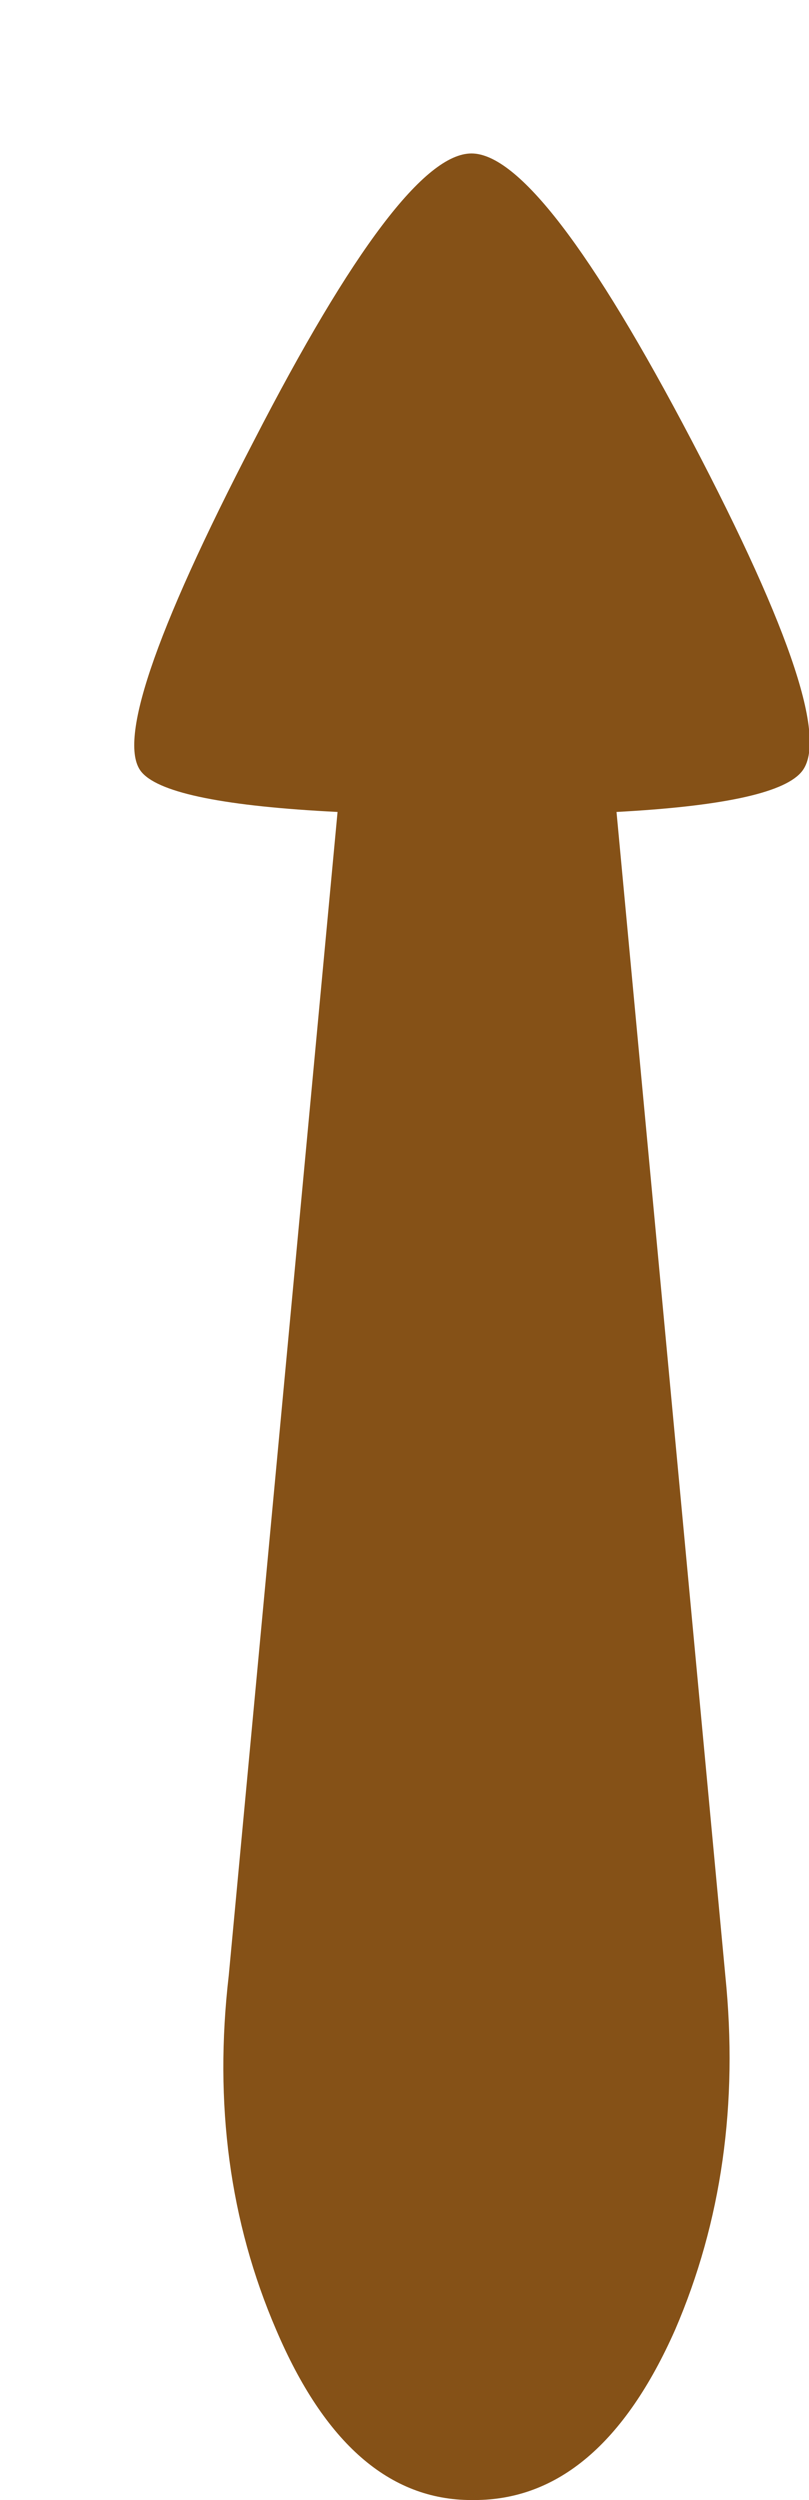 <?xml version="1.0" encoding="UTF-8" standalone="no"?>
<svg xmlns:xlink="http://www.w3.org/1999/xlink" height="44.8px" width="14.5px" xmlns="http://www.w3.org/2000/svg">
  <g transform="matrix(1.0, 0.0, 0.0, 1.0, 6.15, 41.05)">
    <path d="M-3.6 -27.2 Q-3.1 -26.65 -0.1 -26.5 L-2.05 -5.65 Q-2.45 -2.2 -1.2 0.7 0.1 3.75 2.3 3.75 L2.35 3.75 Q4.6 3.75 5.95 0.7 7.2 -2.2 6.85 -5.65 L4.9 -26.5 Q7.7 -26.65 8.2 -27.2 8.95 -28.0 6.25 -33.15 3.55 -38.3 2.3 -38.3 1.05 -38.3 -1.6 -33.15 -4.3 -27.95 -3.6 -27.2" fill="#855117" fill-rule="evenodd" stroke="none">
      <animate attributeName="fill" dur="2s" repeatCount="indefinite" values="#855117;#855118"/>
      <animate attributeName="fill-opacity" dur="2s" repeatCount="indefinite" values="1.0;1.0"/>
      <animate attributeName="d" dur="2s" repeatCount="indefinite" values="M-3.6 -27.2 Q-3.1 -26.65 -0.1 -26.5 L-2.05 -5.65 Q-2.45 -2.2 -1.2 0.7 0.1 3.75 2.3 3.75 L2.35 3.75 Q4.6 3.75 5.95 0.7 7.2 -2.2 6.85 -5.65 L4.9 -26.5 Q7.7 -26.65 8.2 -27.2 8.95 -28.0 6.25 -33.15 3.55 -38.3 2.3 -38.3 1.05 -38.3 -1.6 -33.15 -4.3 -27.95 -3.6 -27.2;M-6.0 -29.95 Q-5.5 -29.4 -2.5 -29.25 L-4.45 -8.4 Q-4.85 -4.95 -3.6 -2.05 -2.3 1.0 -0.1 1.0 L-0.05 1.0 Q2.2 1.0 3.55 -2.05 4.8 -4.95 4.45 -8.4 L2.5 -29.25 Q5.3 -29.4 5.8 -29.95 6.55 -30.75 3.85 -35.9 1.15 -41.05 -0.1 -41.05 -1.35 -41.05 -4.0 -35.9 -6.7 -30.7 -6.0 -29.95"/>
    </path>
    <path d="M-3.6 -27.2 Q-4.3 -27.95 -1.6 -33.15 1.05 -38.3 2.3 -38.3 3.55 -38.3 6.25 -33.15 8.95 -28.0 8.2 -27.2 7.7 -26.65 4.9 -26.5 L6.85 -5.65 Q7.2 -2.2 5.95 0.7 4.6 3.75 2.35 3.75 L2.3 3.75 Q0.1 3.75 -1.2 0.7 -2.45 -2.2 -2.05 -5.65 L-0.1 -26.5 Q-3.1 -26.65 -3.6 -27.2" fill="none" stroke="#000000" stroke-linecap="round" stroke-linejoin="round" stroke-opacity="0.0" stroke-width="1.0">
      <animate attributeName="stroke" dur="2s" repeatCount="indefinite" values="#000000;#000001"/>
      <animate attributeName="stroke-width" dur="2s" repeatCount="indefinite" values="0.0;0.0"/>
      <animate attributeName="fill-opacity" dur="2s" repeatCount="indefinite" values="0.0;0.0"/>
      <animate attributeName="d" dur="2s" repeatCount="indefinite" values="M-3.6 -27.2 Q-4.3 -27.95 -1.6 -33.15 1.05 -38.3 2.3 -38.3 3.55 -38.3 6.25 -33.15 8.95 -28.0 8.2 -27.2 7.7 -26.65 4.9 -26.5 L6.85 -5.65 Q7.2 -2.2 5.95 0.7 4.6 3.75 2.35 3.75 L2.3 3.75 Q0.1 3.75 -1.2 0.7 -2.45 -2.2 -2.05 -5.65 L-0.1 -26.5 Q-3.1 -26.65 -3.6 -27.2;M-6.0 -29.95 Q-6.7 -30.7 -4.0 -35.9 -1.35 -41.05 -0.1 -41.05 1.15 -41.05 3.85 -35.9 6.55 -30.75 5.8 -29.95 5.3 -29.4 2.5 -29.25 L4.45 -8.4 Q4.8 -4.95 3.55 -2.05 2.2 1.0 -0.05 1.0 L-0.1 1.0 Q-2.3 1.0 -3.6 -2.05 -4.85 -4.95 -4.45 -8.4 L-2.5 -29.25 Q-5.5 -29.4 -6.0 -29.95"/>
    </path>
  </g>
</svg>
